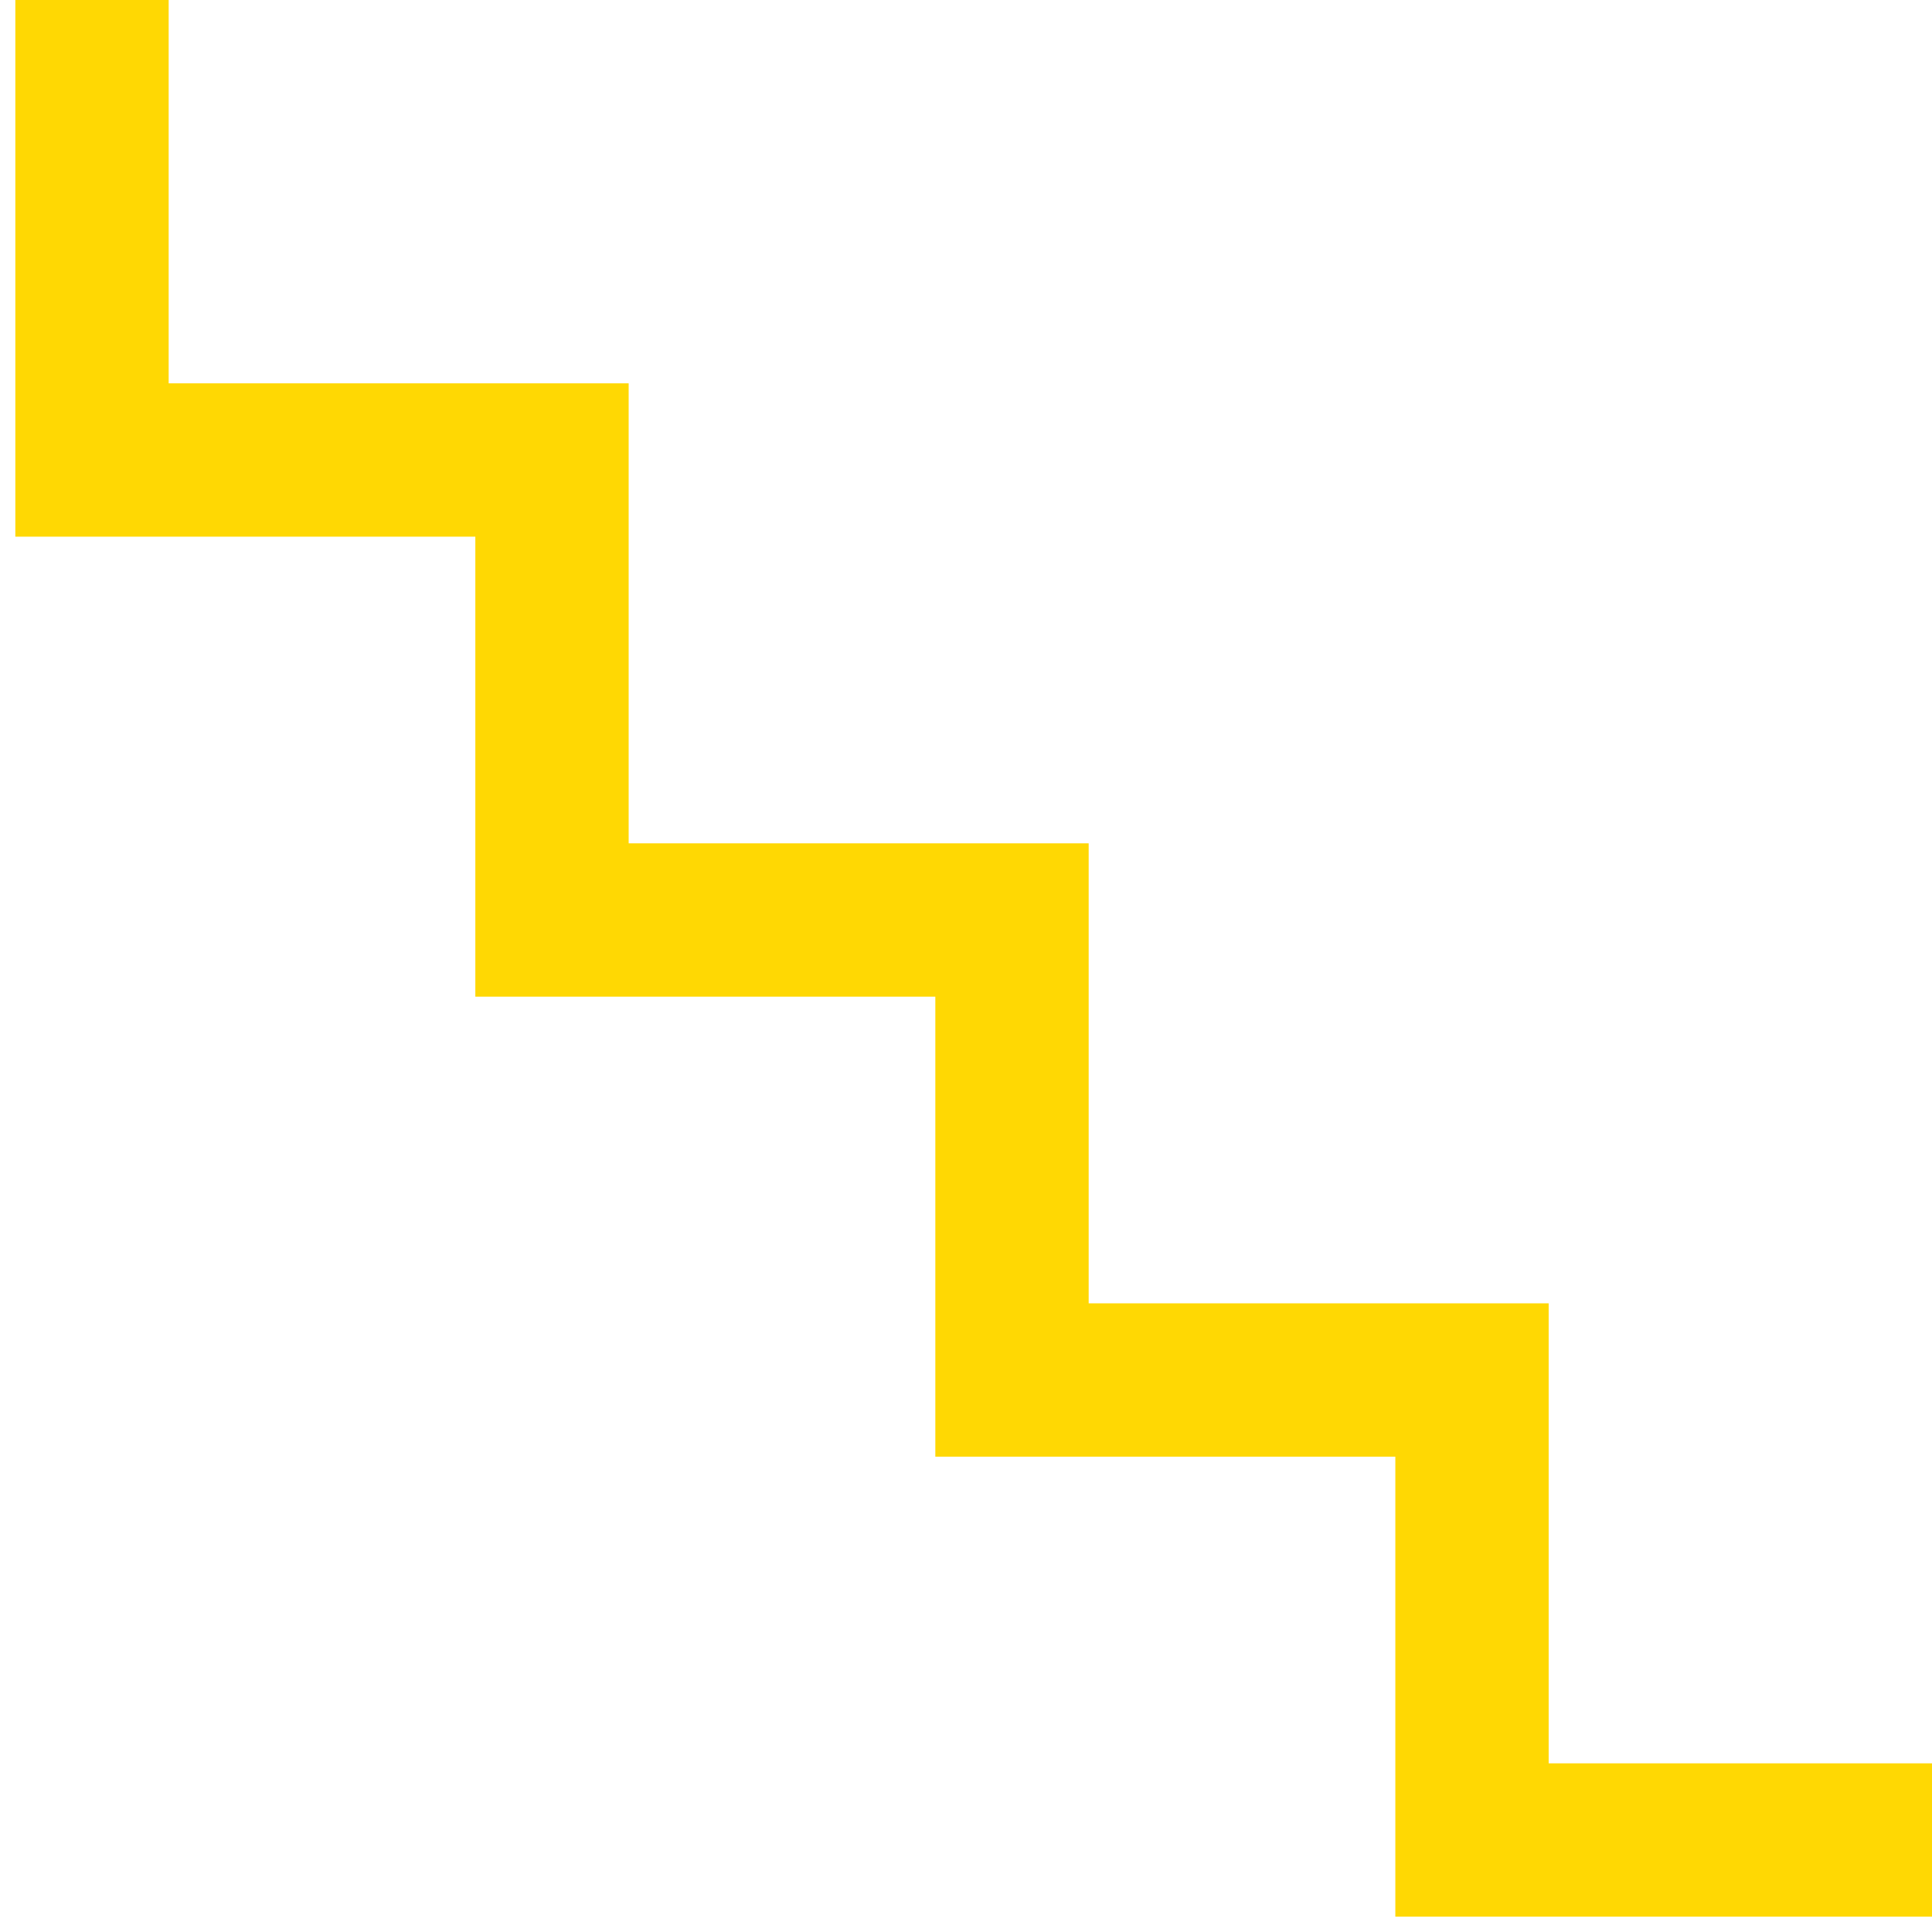 <svg width="63" height="63" viewBox="0 0 63 63" fill="none" xmlns="http://www.w3.org/2000/svg">
<path d="M3 0L3 15L18 15L18 30L33 30L33 45L48 45L48 60L63 60" stroke="#FFD803" stroke-width="5"/>
</svg>
